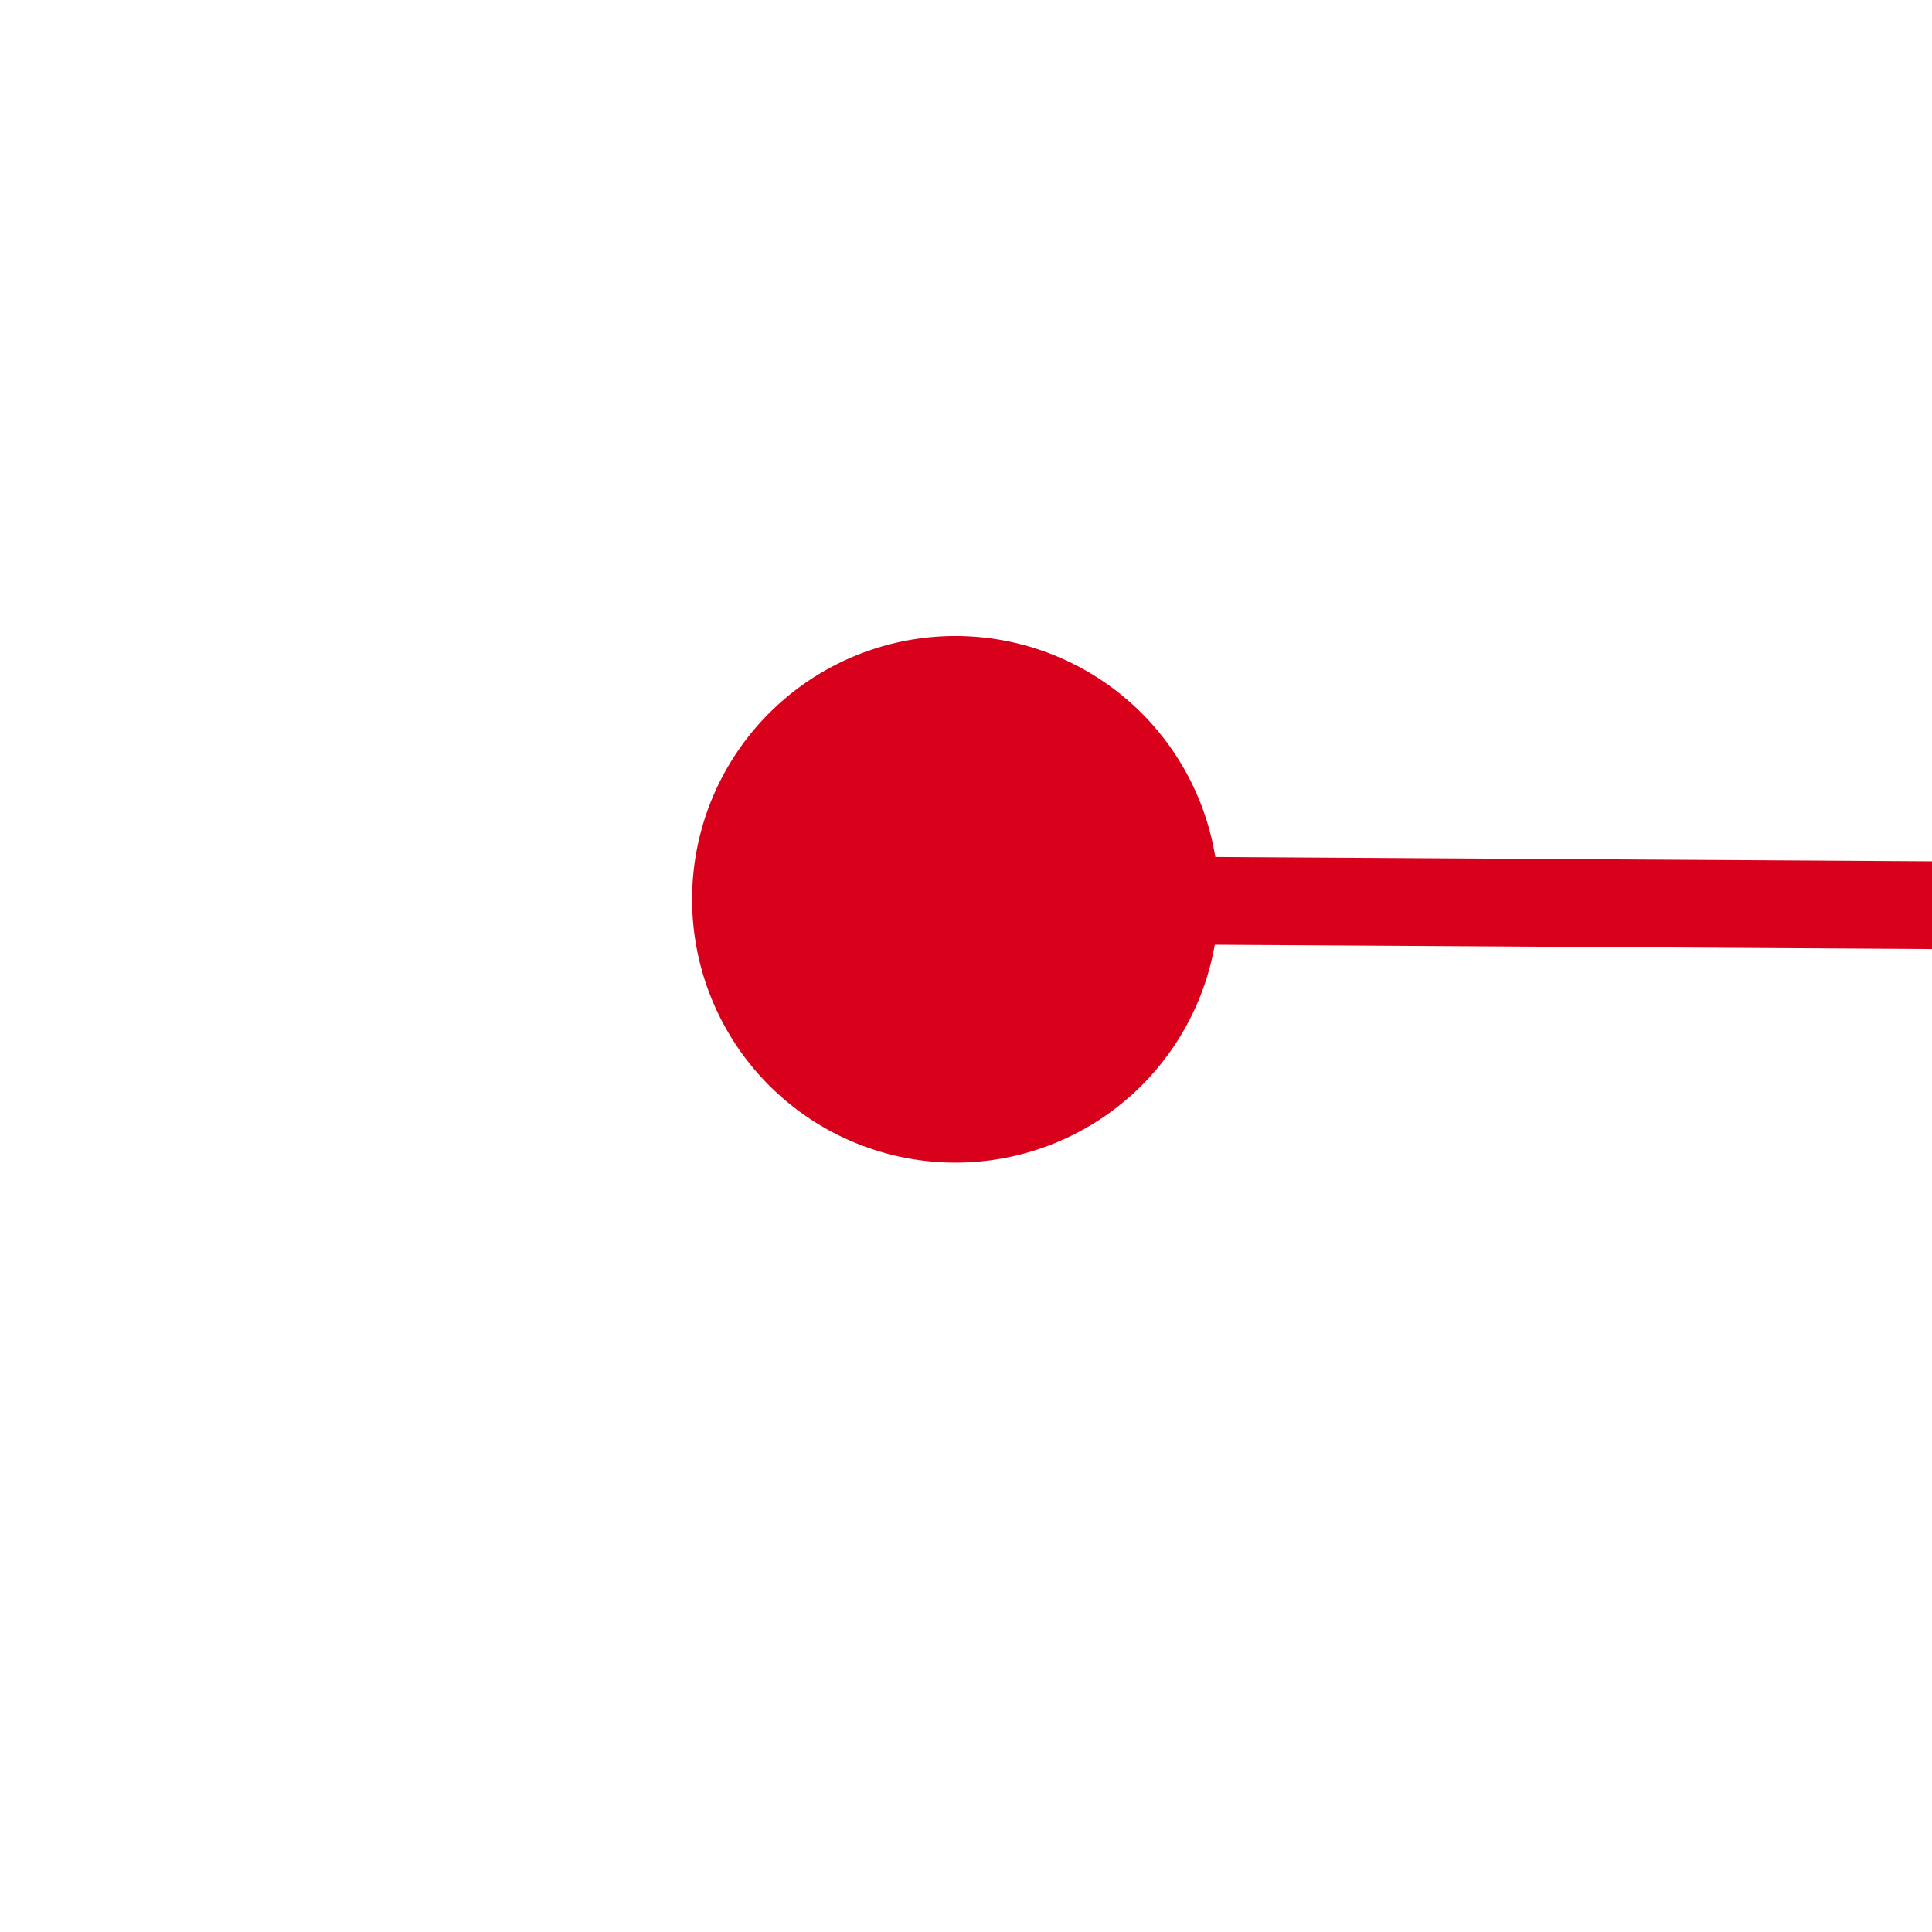﻿<?xml version="1.0" encoding="utf-8"?>
<svg version="1.1" xmlns:xlink="http://www.w3.org/1999/xlink" width="22px" height="22px" preserveAspectRatio="xMinYMid meet" viewBox="252 691  22 20" xmlns="http://www.w3.org/2000/svg">
  <g transform="matrix(0.999 -0.035 0.035 0.999 -24.304 9.606 )">
    <path d="M 262 734.5  A 3 3 0 0 0 259 737.5 A 3 3 0 0 0 262 740.5 A 3 3 0 0 0 265 737.5 A 3 3 0 0 0 262 734.5 Z M 2044 734.5  A 3 3 0 0 0 2041 737.5 A 3 3 0 0 0 2044 740.5 A 3 3 0 0 0 2047 737.5 A 3 3 0 0 0 2044 734.5 Z " fill-rule="nonzero" fill="#d9001b" stroke="none" transform="matrix(0.999 0.041 -0.041 0.999 31.427 -46.967 )" />
    <path d="M 260 737.5  L 2046 737.5  " stroke-width="1" stroke="#d9001b" fill="none" transform="matrix(0.999 0.041 -0.041 0.999 31.427 -46.967 )" />
  </g>
</svg>